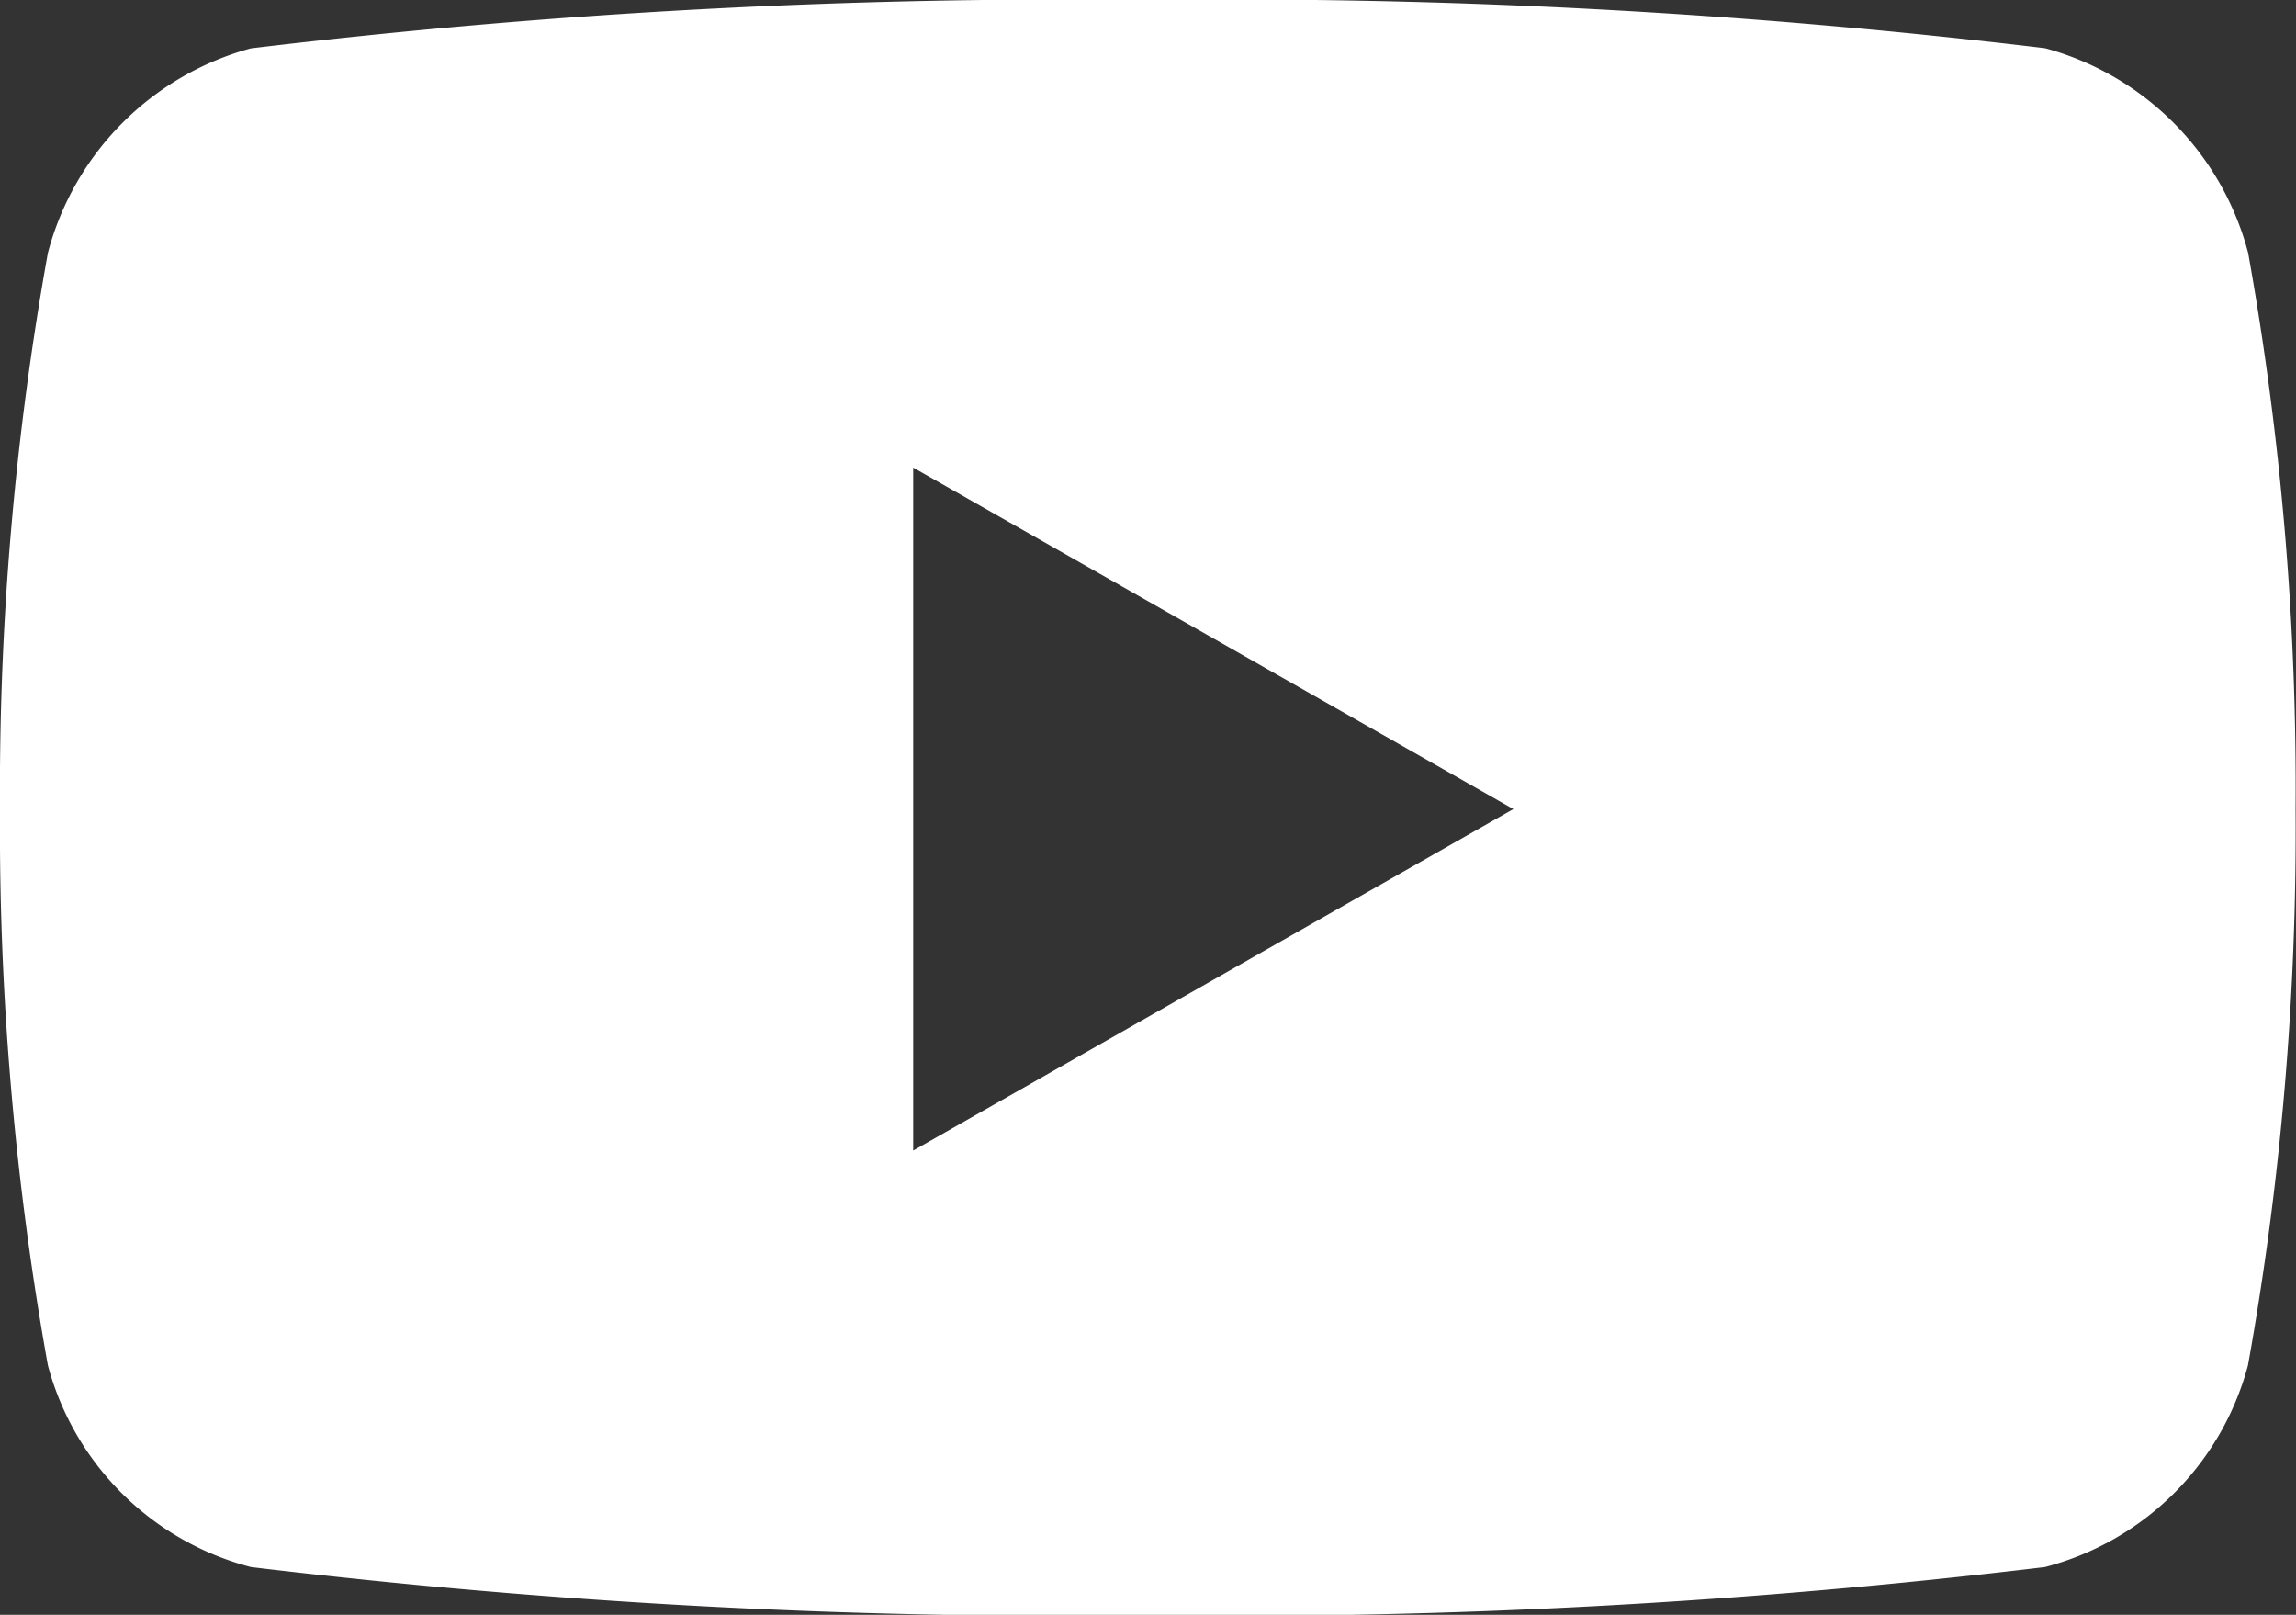 <svg xmlns="http://www.w3.org/2000/svg" width="15.953" height="11.217" viewBox="0 0 15.953 11.217">
  <rect x="0" y="0" width="15.953" height="11.217" fill="#333333" stroke="none"/>
  <path id="Icon_awesome-youtube" data-name="Icon awesome-youtube" d="M16.67,6.255a2,2,0,0,0-1.41-1.42A47.371,47.371,0,0,0,9.026,4.5a47.371,47.371,0,0,0-6.233.336,2,2,0,0,0-1.41,1.42A21.028,21.028,0,0,0,1.05,10.12a21.028,21.028,0,0,0,.333,3.865,1.975,1.975,0,0,0,1.41,1.4,47.371,47.371,0,0,0,6.233.336,47.371,47.371,0,0,0,6.233-.336,1.975,1.975,0,0,0,1.41-1.4A21.028,21.028,0,0,0,17,10.12,21.028,21.028,0,0,0,16.67,6.255ZM7.395,12.492V7.748l4.17,2.372-4.17,2.372Z" transform="translate(-1.05 -4.5)" fill="#fff"/>
</svg>
